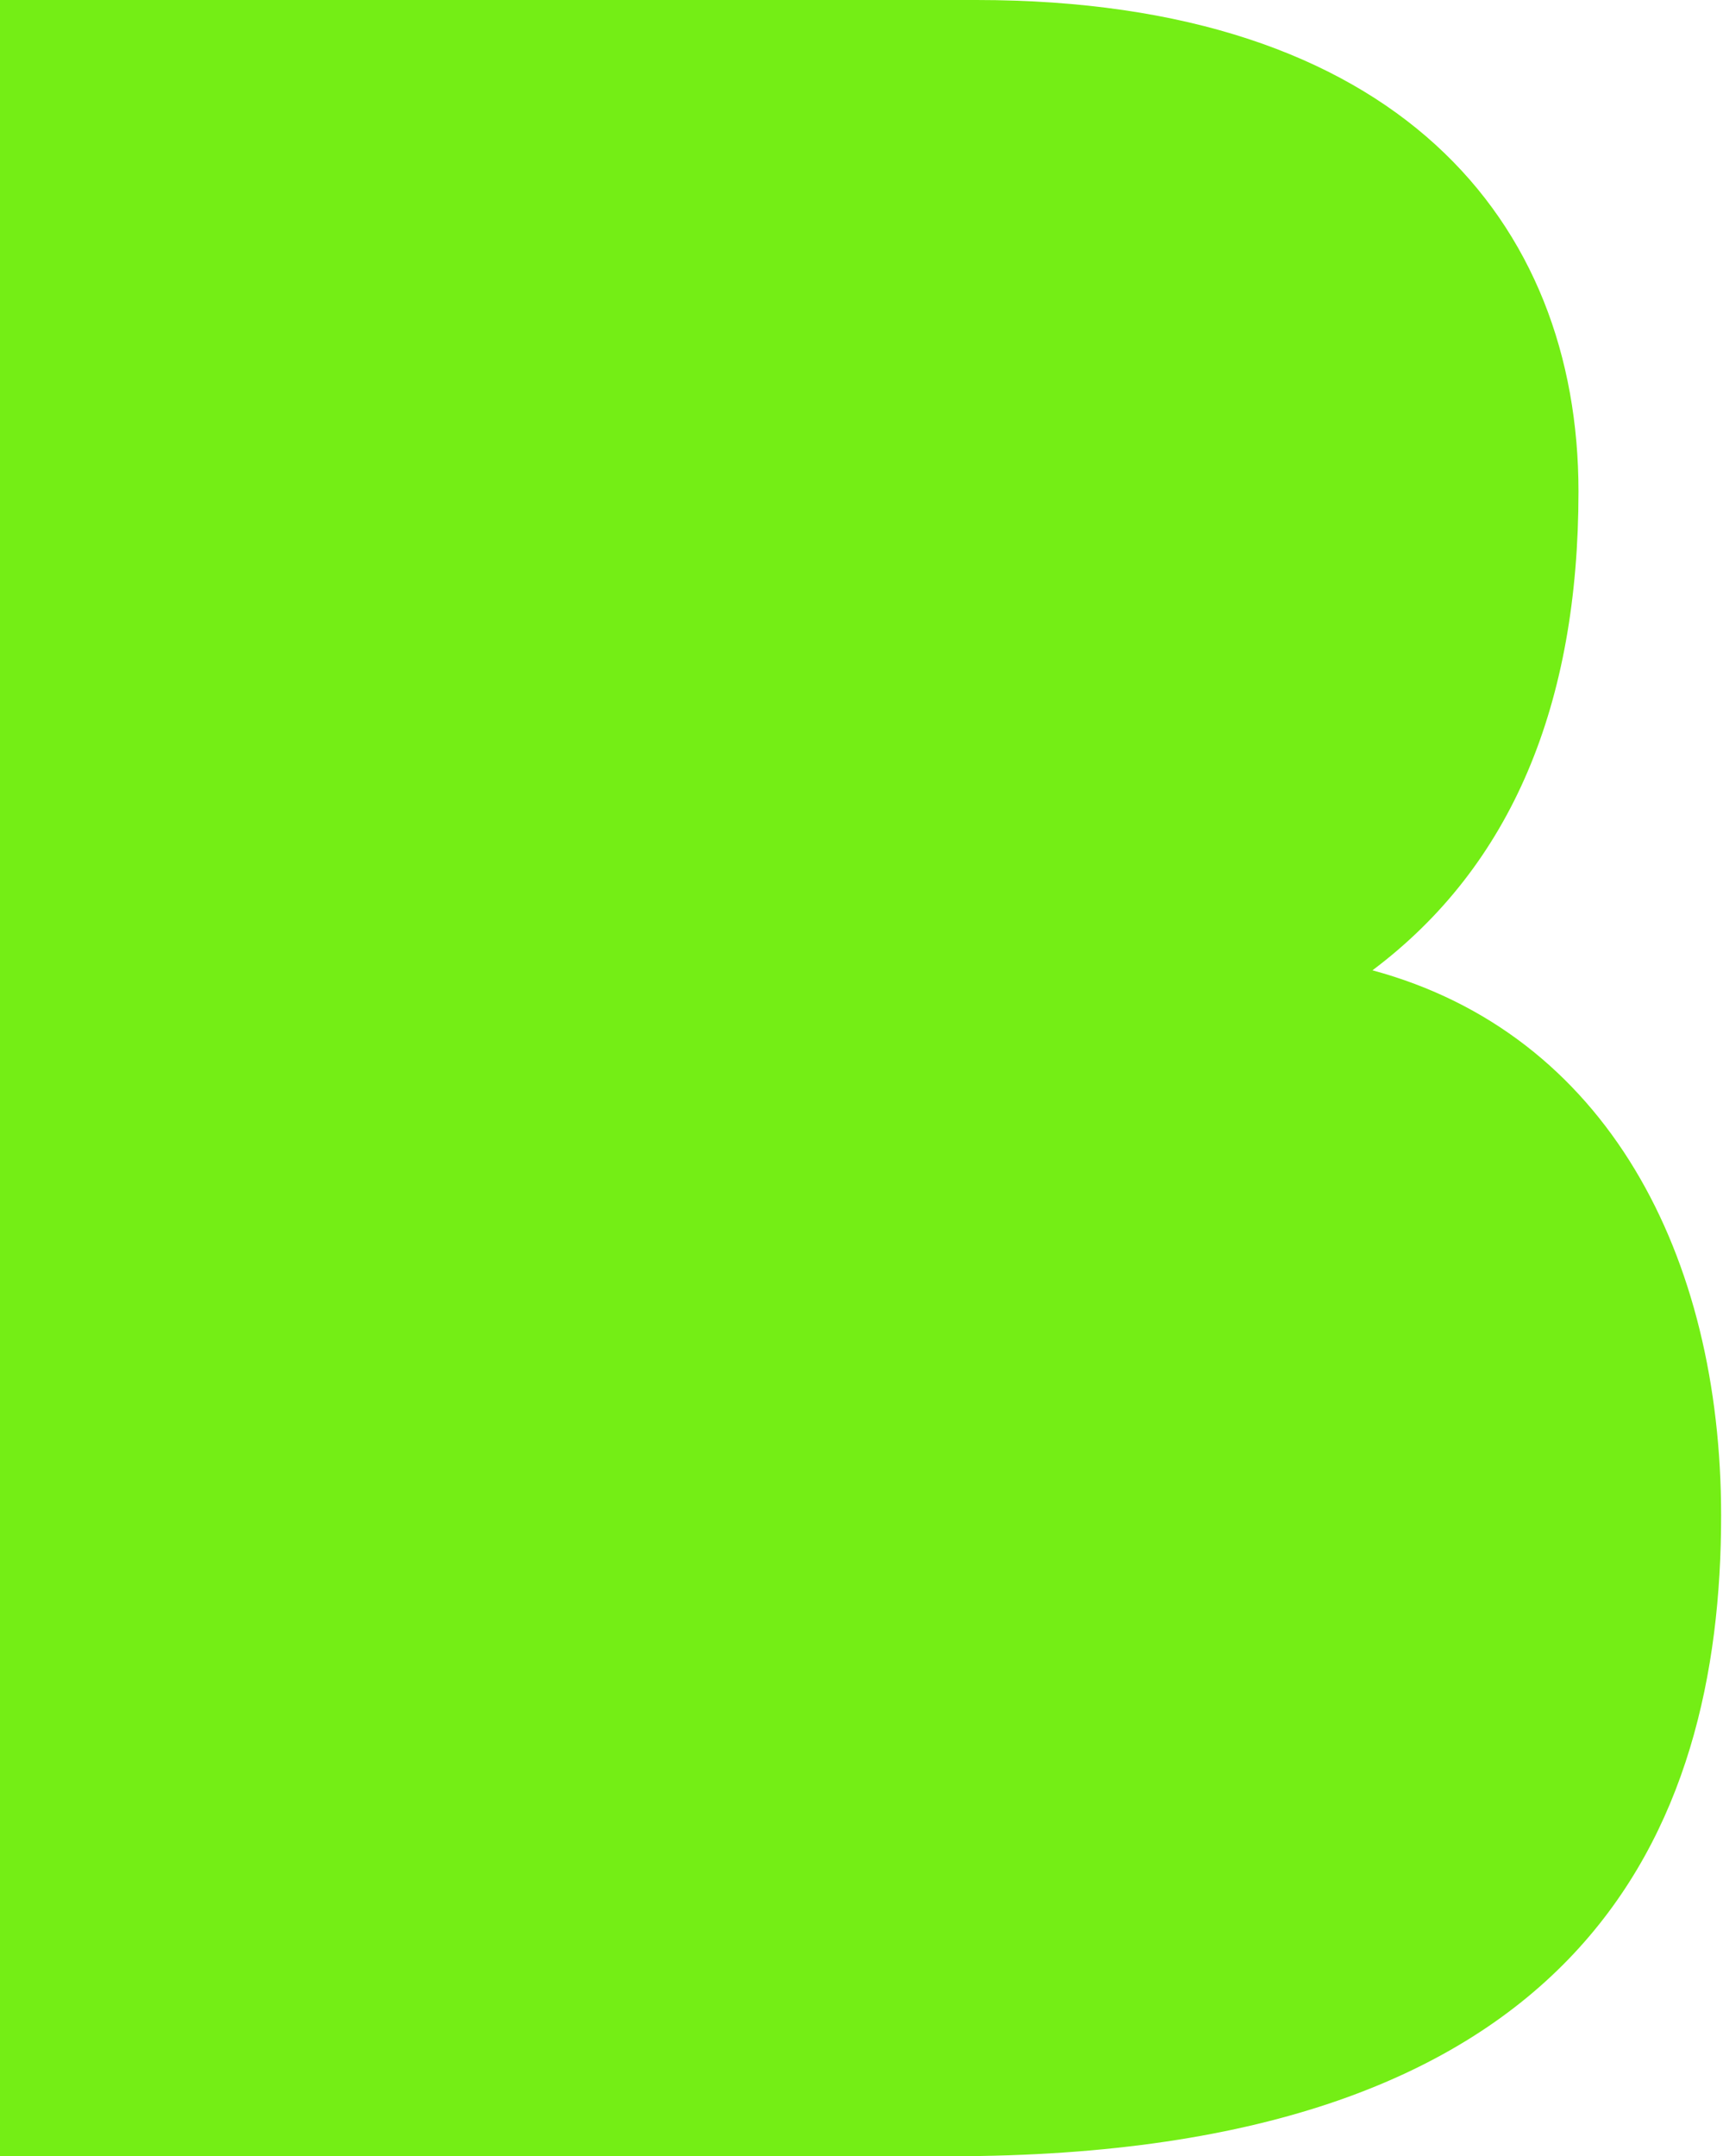 <?xml version="1.0" encoding="UTF-8"?>
<svg width="534px" height="668px" viewBox="0 0 534 668" version="1.1" xmlns="http://www.w3.org/2000/svg" xmlns:xlink="http://www.w3.org/1999/xlink">
    <!-- Generator: Sketch 51.3 (57544) - http://www.bohemiancoding.com/sketch -->
    <title>B</title>
    <desc>Created with Sketch.</desc>
    <defs></defs>
    <g id="Page-1" stroke="none" stroke-width="1" fill="none" fill-rule="evenodd">
        <g id="Group" transform="translate(-133, -66)" fill="#74EE15">
            <path d="M133,734 L133,66 L435.565,66 C566.218,66 622.212,134.765 622.212,218.265 C622.212,284.082 601.582,334.182 558.359,366.6 C631.053,386.247 666.418,455.012 666.418,535.565 C666.418,632.818 624.176,734 427.706,734 L133,734 Z" id="B"></path>
        </g>
    </g>
</svg>
